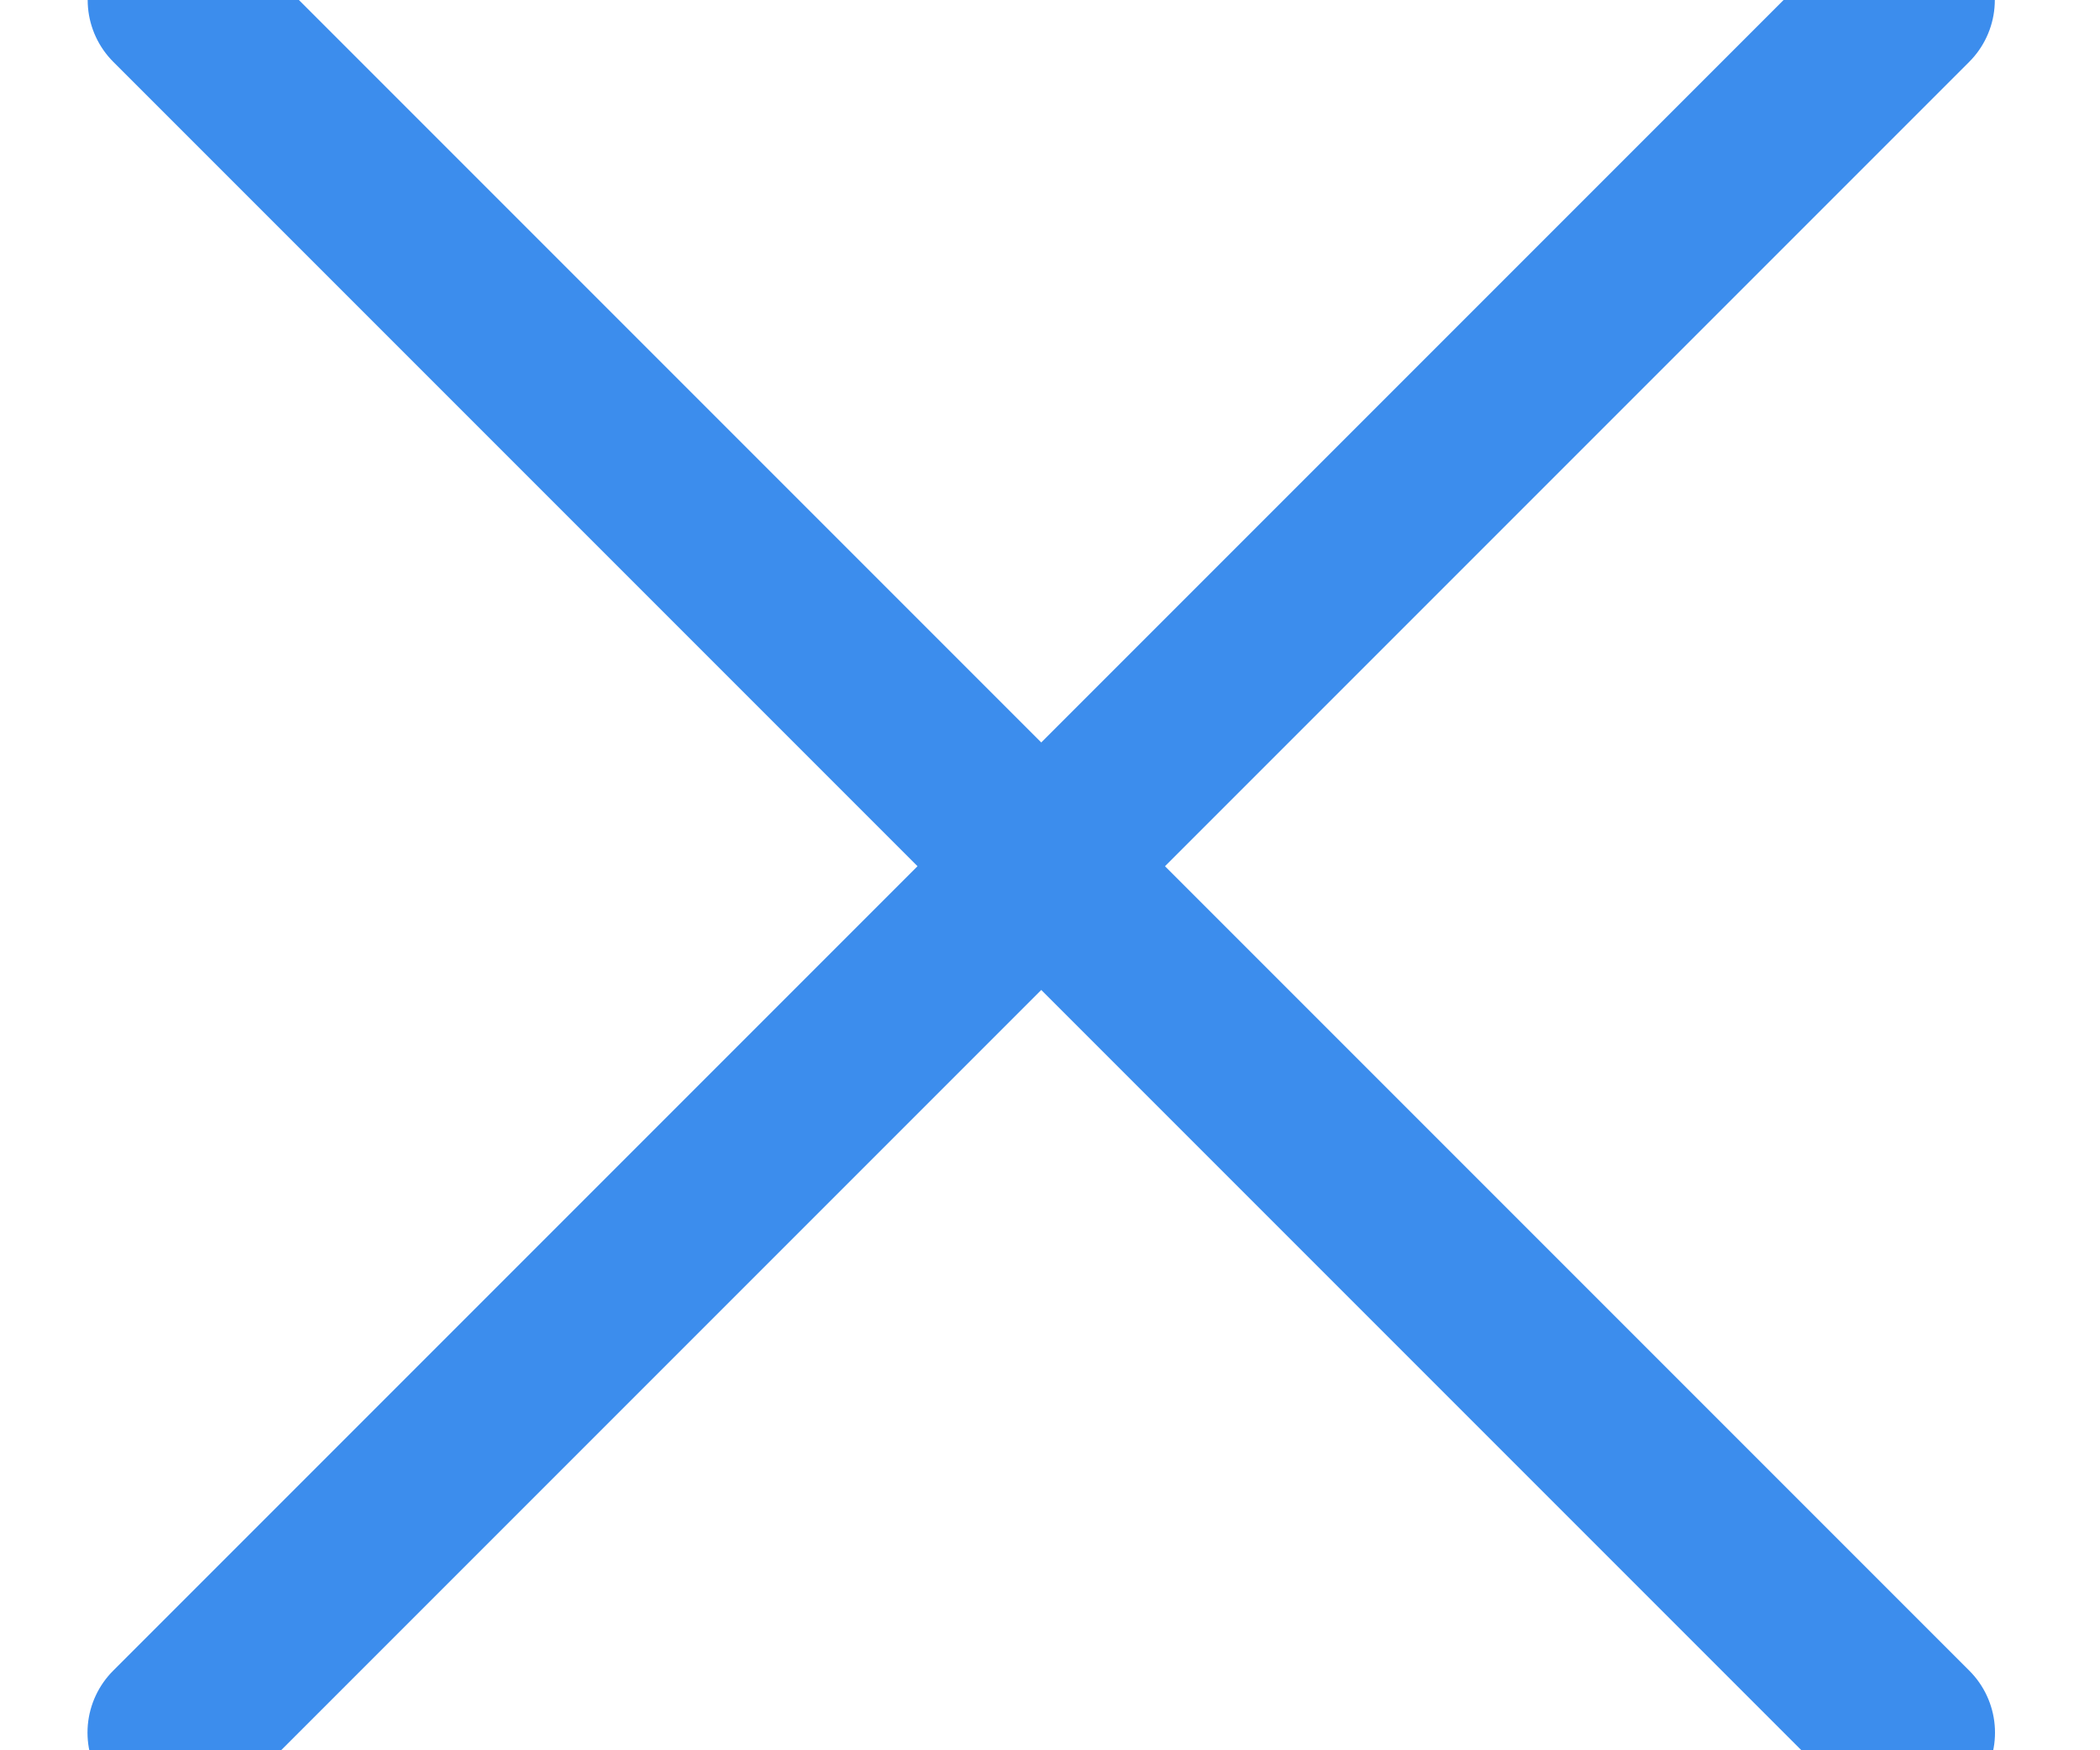 <?xml version="1.0" encoding="UTF-8"?>
<svg width="12px" height="10px" viewBox="0 0 12 10" version="1.1" xmlns="http://www.w3.org/2000/svg" xmlns:xlink="http://www.w3.org/1999/xlink">
    <!-- Generator: Sketch 48.2 (47327) - http://www.bohemiancoding.com/sketch -->
    <title>X</title>
    <desc>Created with Sketch.</desc>
    <defs></defs>
    <g id="Log-in-email-error" stroke="none" stroke-width="1" fill="none" fill-rule="evenodd" transform="translate(-465, -451)" stroke-linecap="round" stroke-linejoin="round">
        <g id="error-message" transform="translate(466, 395)" stroke="#3c8ded">
            <g id="X" transform="translate(0, 56)">
                <path d="M9.899,0 L0,9.899" id="Path-3"></path>
                <path d="M9.899,0 L0,9.899" id="Path-3" transform="translate(4.95, 4.95) scale(-1, 1) translate(-4.95, -4.95) "></path>
            </g>
        </g>
    </g>
</svg>